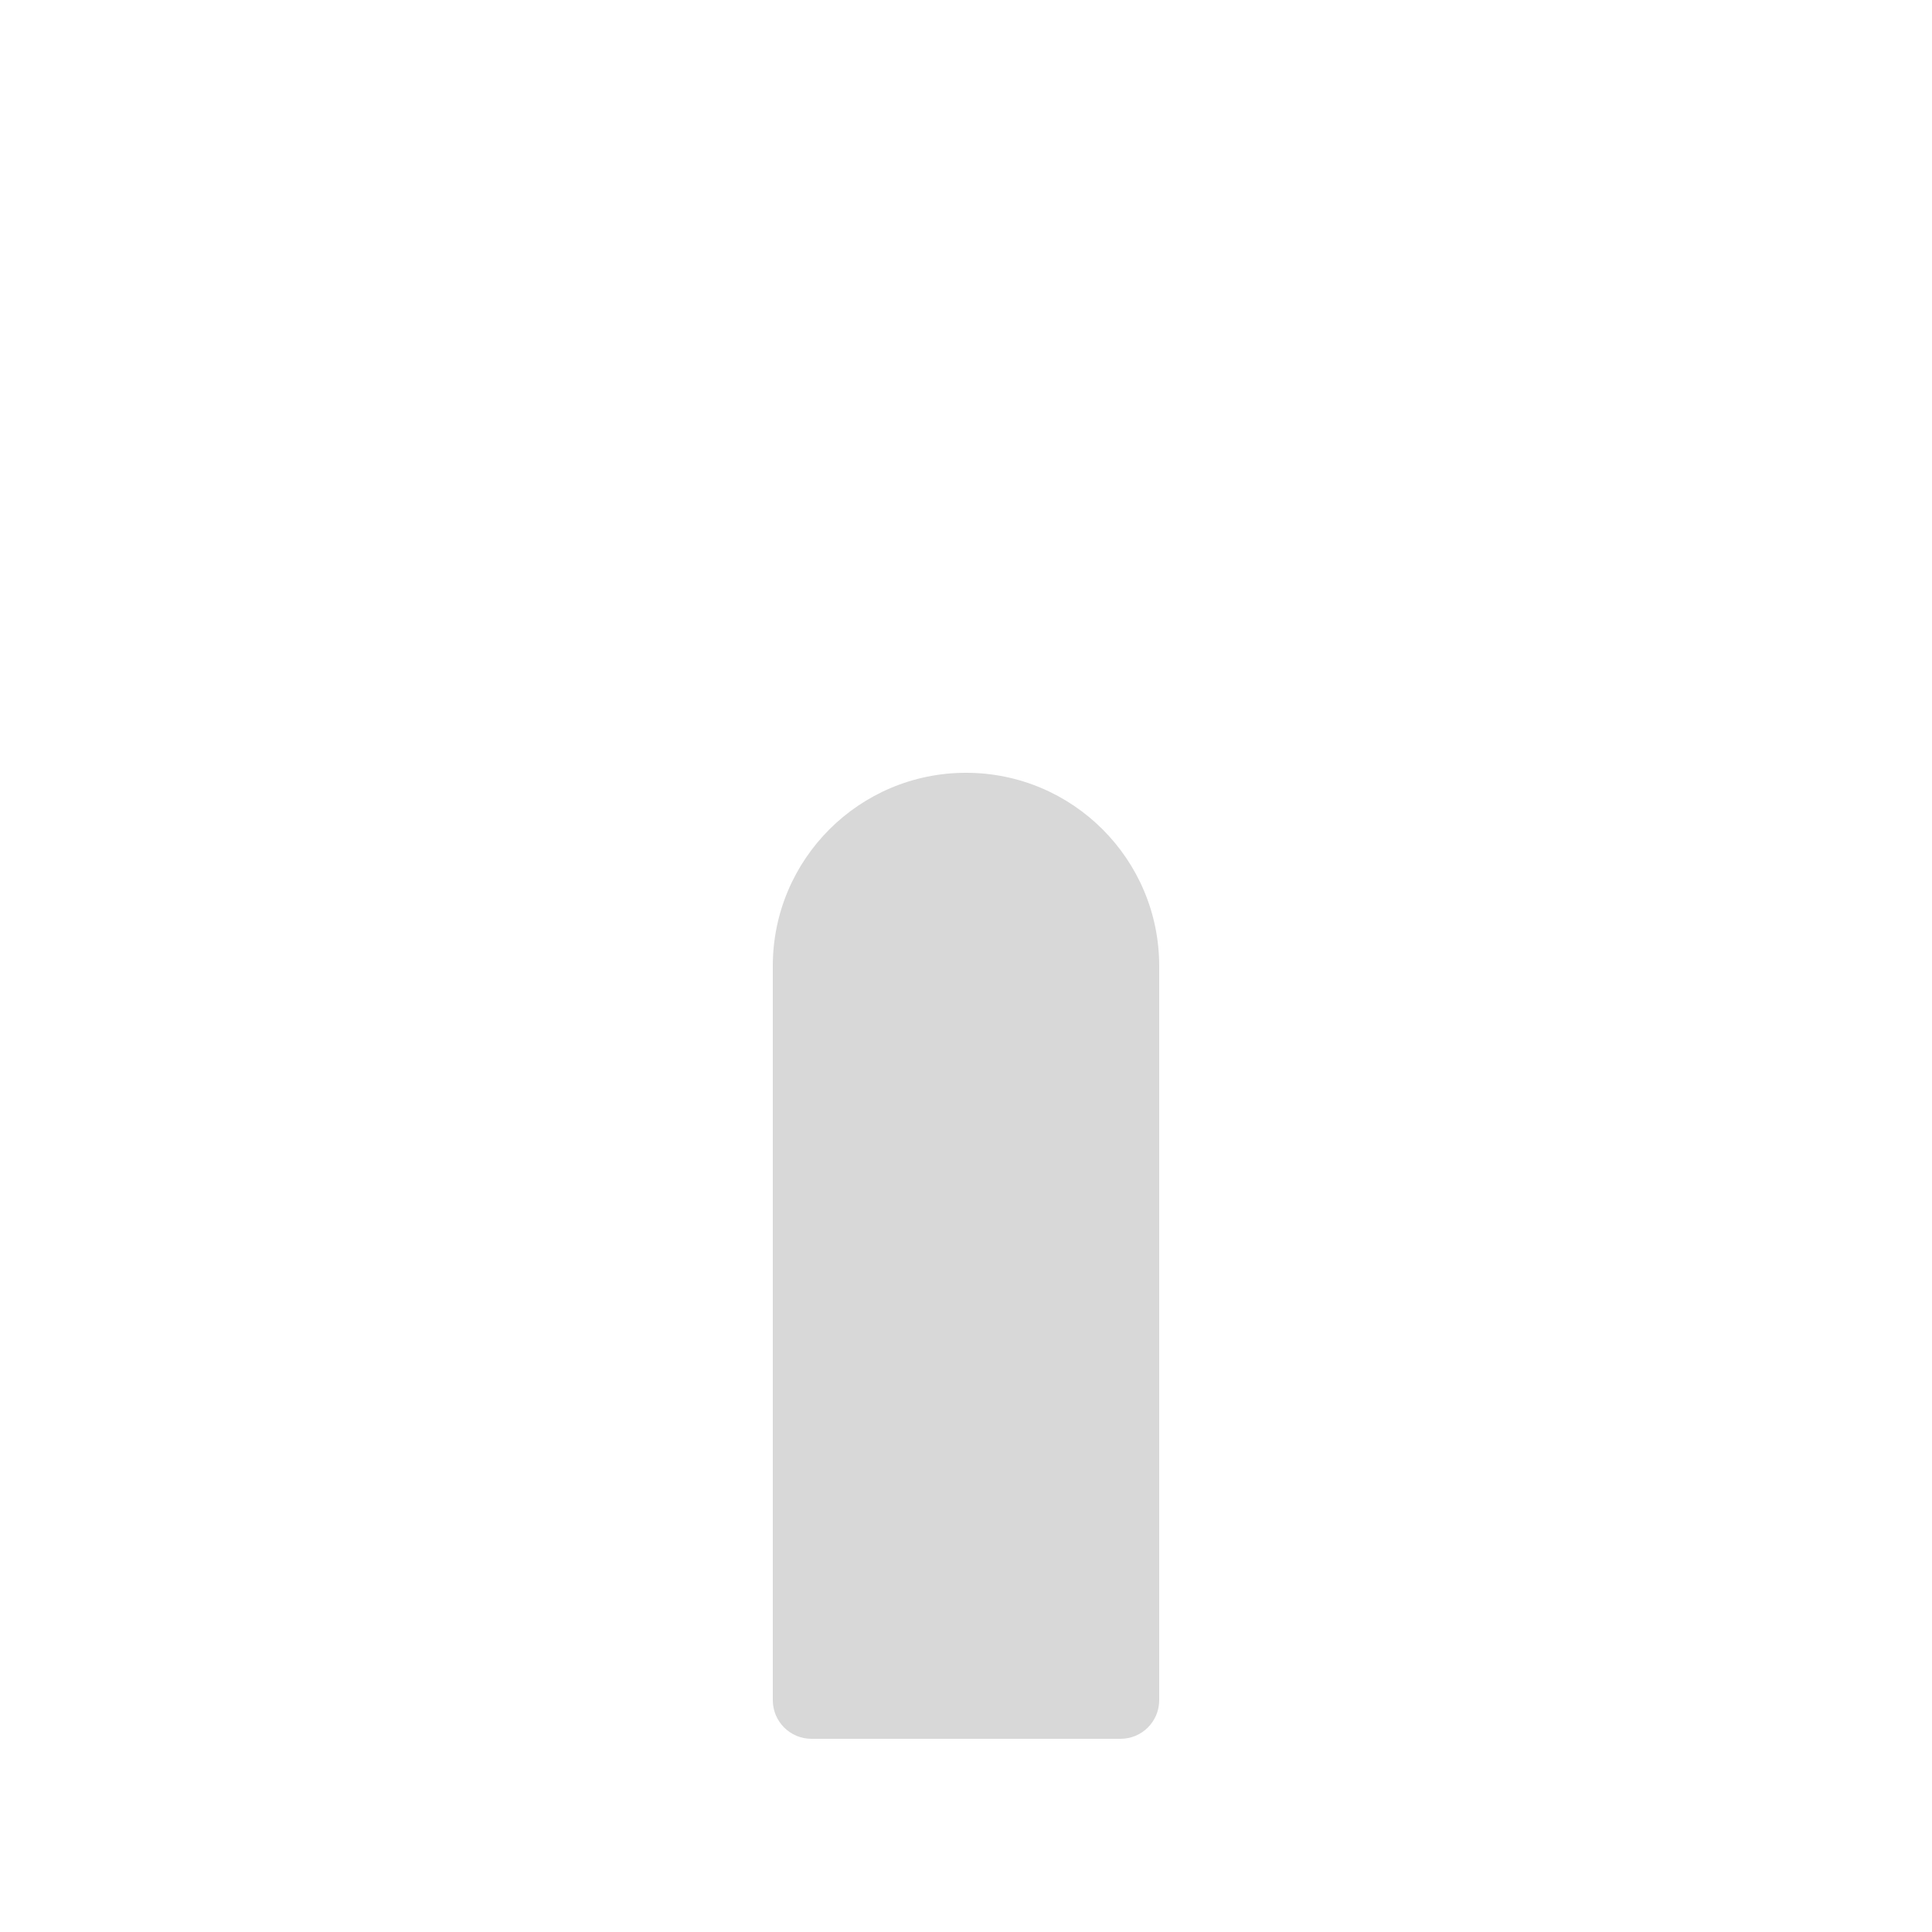 <?xml version="1.0" encoding="UTF-8"?>
<svg width="100px" height="100px" viewBox="0 0 100 100" version="1.1" xmlns="http://www.w3.org/2000/svg" xmlns:xlink="http://www.w3.org/1999/xlink">
    <title>direction_base</title>
    <g id="direction_base" stroke="none" stroke-width="1" fill="none" fill-rule="evenodd">
        <path d="M50,40 C55.523,40 60,44.477 60,50 L60,88 C60,89.105 59.105,90 58,90 L42,90 C40.895,90 40,89.105 40,88 L40,50 C40,44.477 44.477,40 50,40 Z" id="Rectangle" fill="#D8D8D8"></path>
    </g>
</svg>